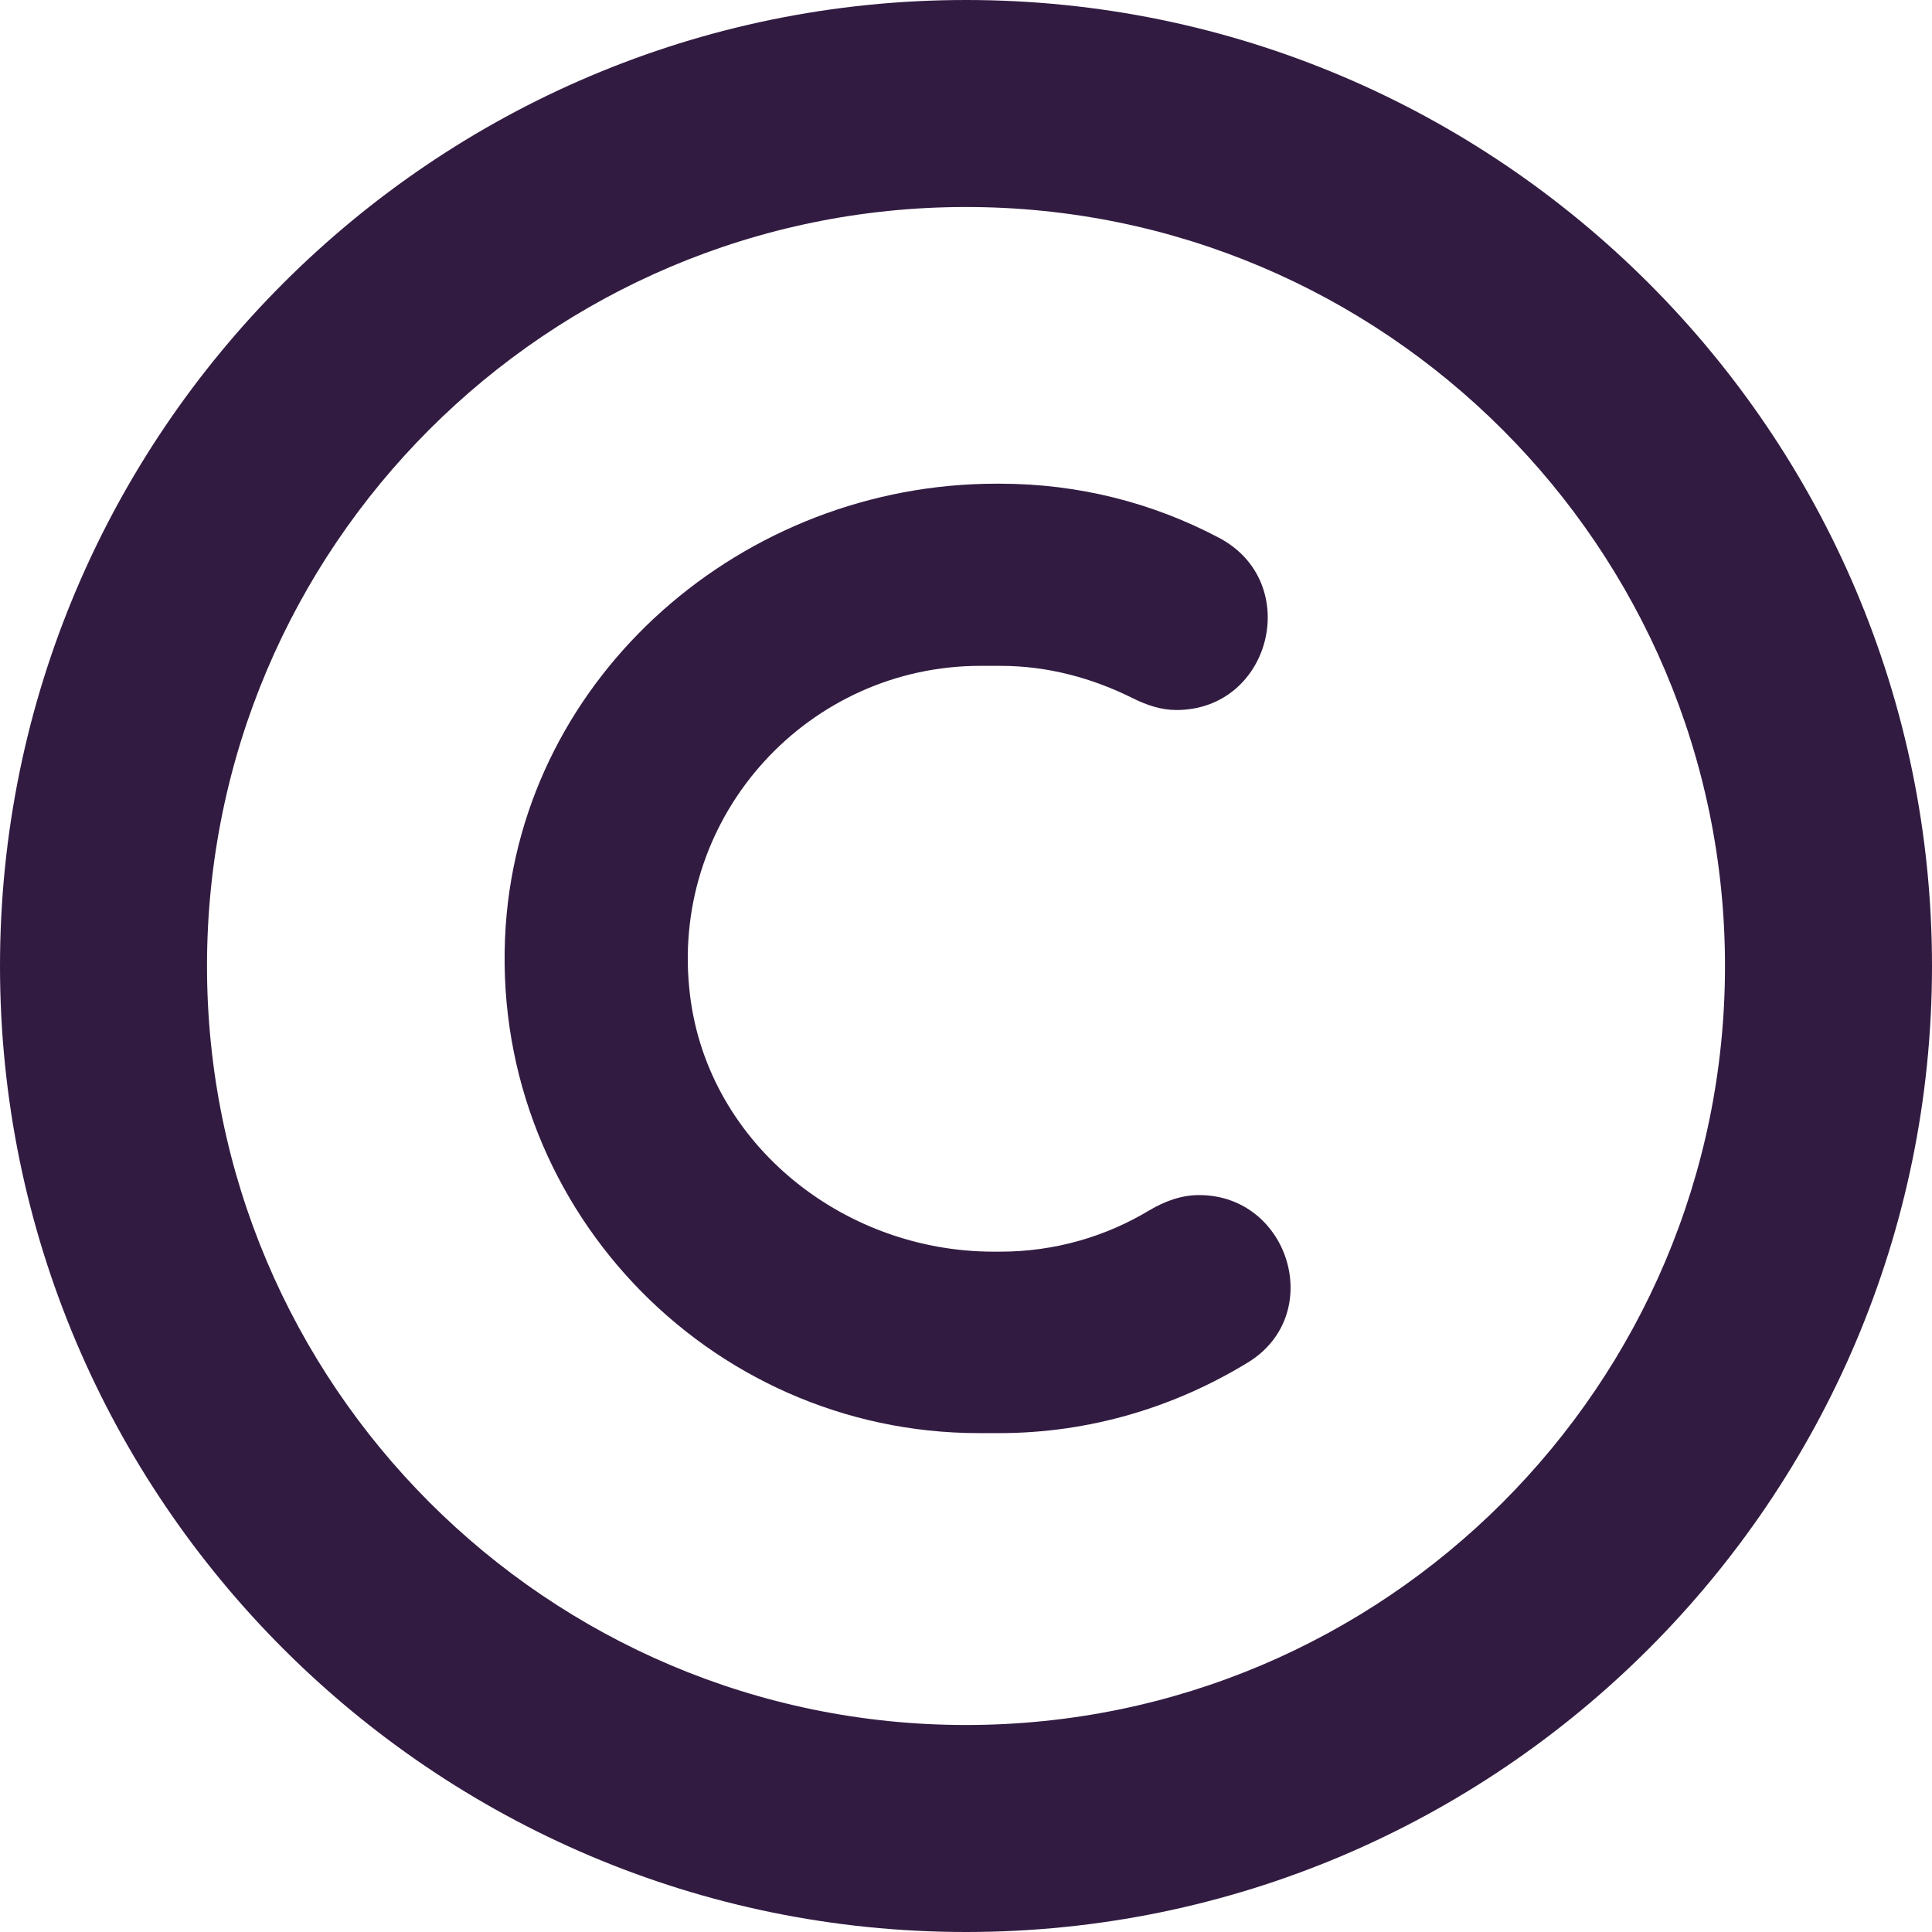 <svg viewBox="2 2 28 28" xmlns="http://www.w3.org/2000/svg">
<path d="M18.659 19.54C18.879 19.41 19.119 19.32 19.379 19.32C20.689 19.32 21.219 21.06 20.079 21.75C19.029 22.39 17.799 22.77 16.479 22.77H16.189C12.249 22.77 9.059 19.43 9.329 15.42C9.579 11.77 12.779 9.01 16.439 9.01H16.489C17.639 9.01 18.709 9.29 19.659 9.79C20.889 10.43 20.429 12.29 19.049 12.29C18.829 12.29 18.619 12.22 18.419 12.12C17.839 11.83 17.189 11.65 16.499 11.65H16.209C13.729 11.65 11.739 13.79 11.989 16.32C12.199 18.52 14.179 20.14 16.399 20.14H16.499C17.289 20.14 18.029 19.92 18.659 19.54Z" fill="#321B41"/>
<path d="M2 16C2 23.72 8.28 30 16 30C23.72 30 30 23.72 30 16C30 8.28 23.72 2 16 2C8.28 2 2 8.28 2 16ZM5 16C5 9.93 9.93 5 16 5C22.06 5 27 9.93 27 16C27 22.07 22.07 27 16 27C9.93 27 5 22.06 5 16Z" fill="#321B41"/>
</svg>
